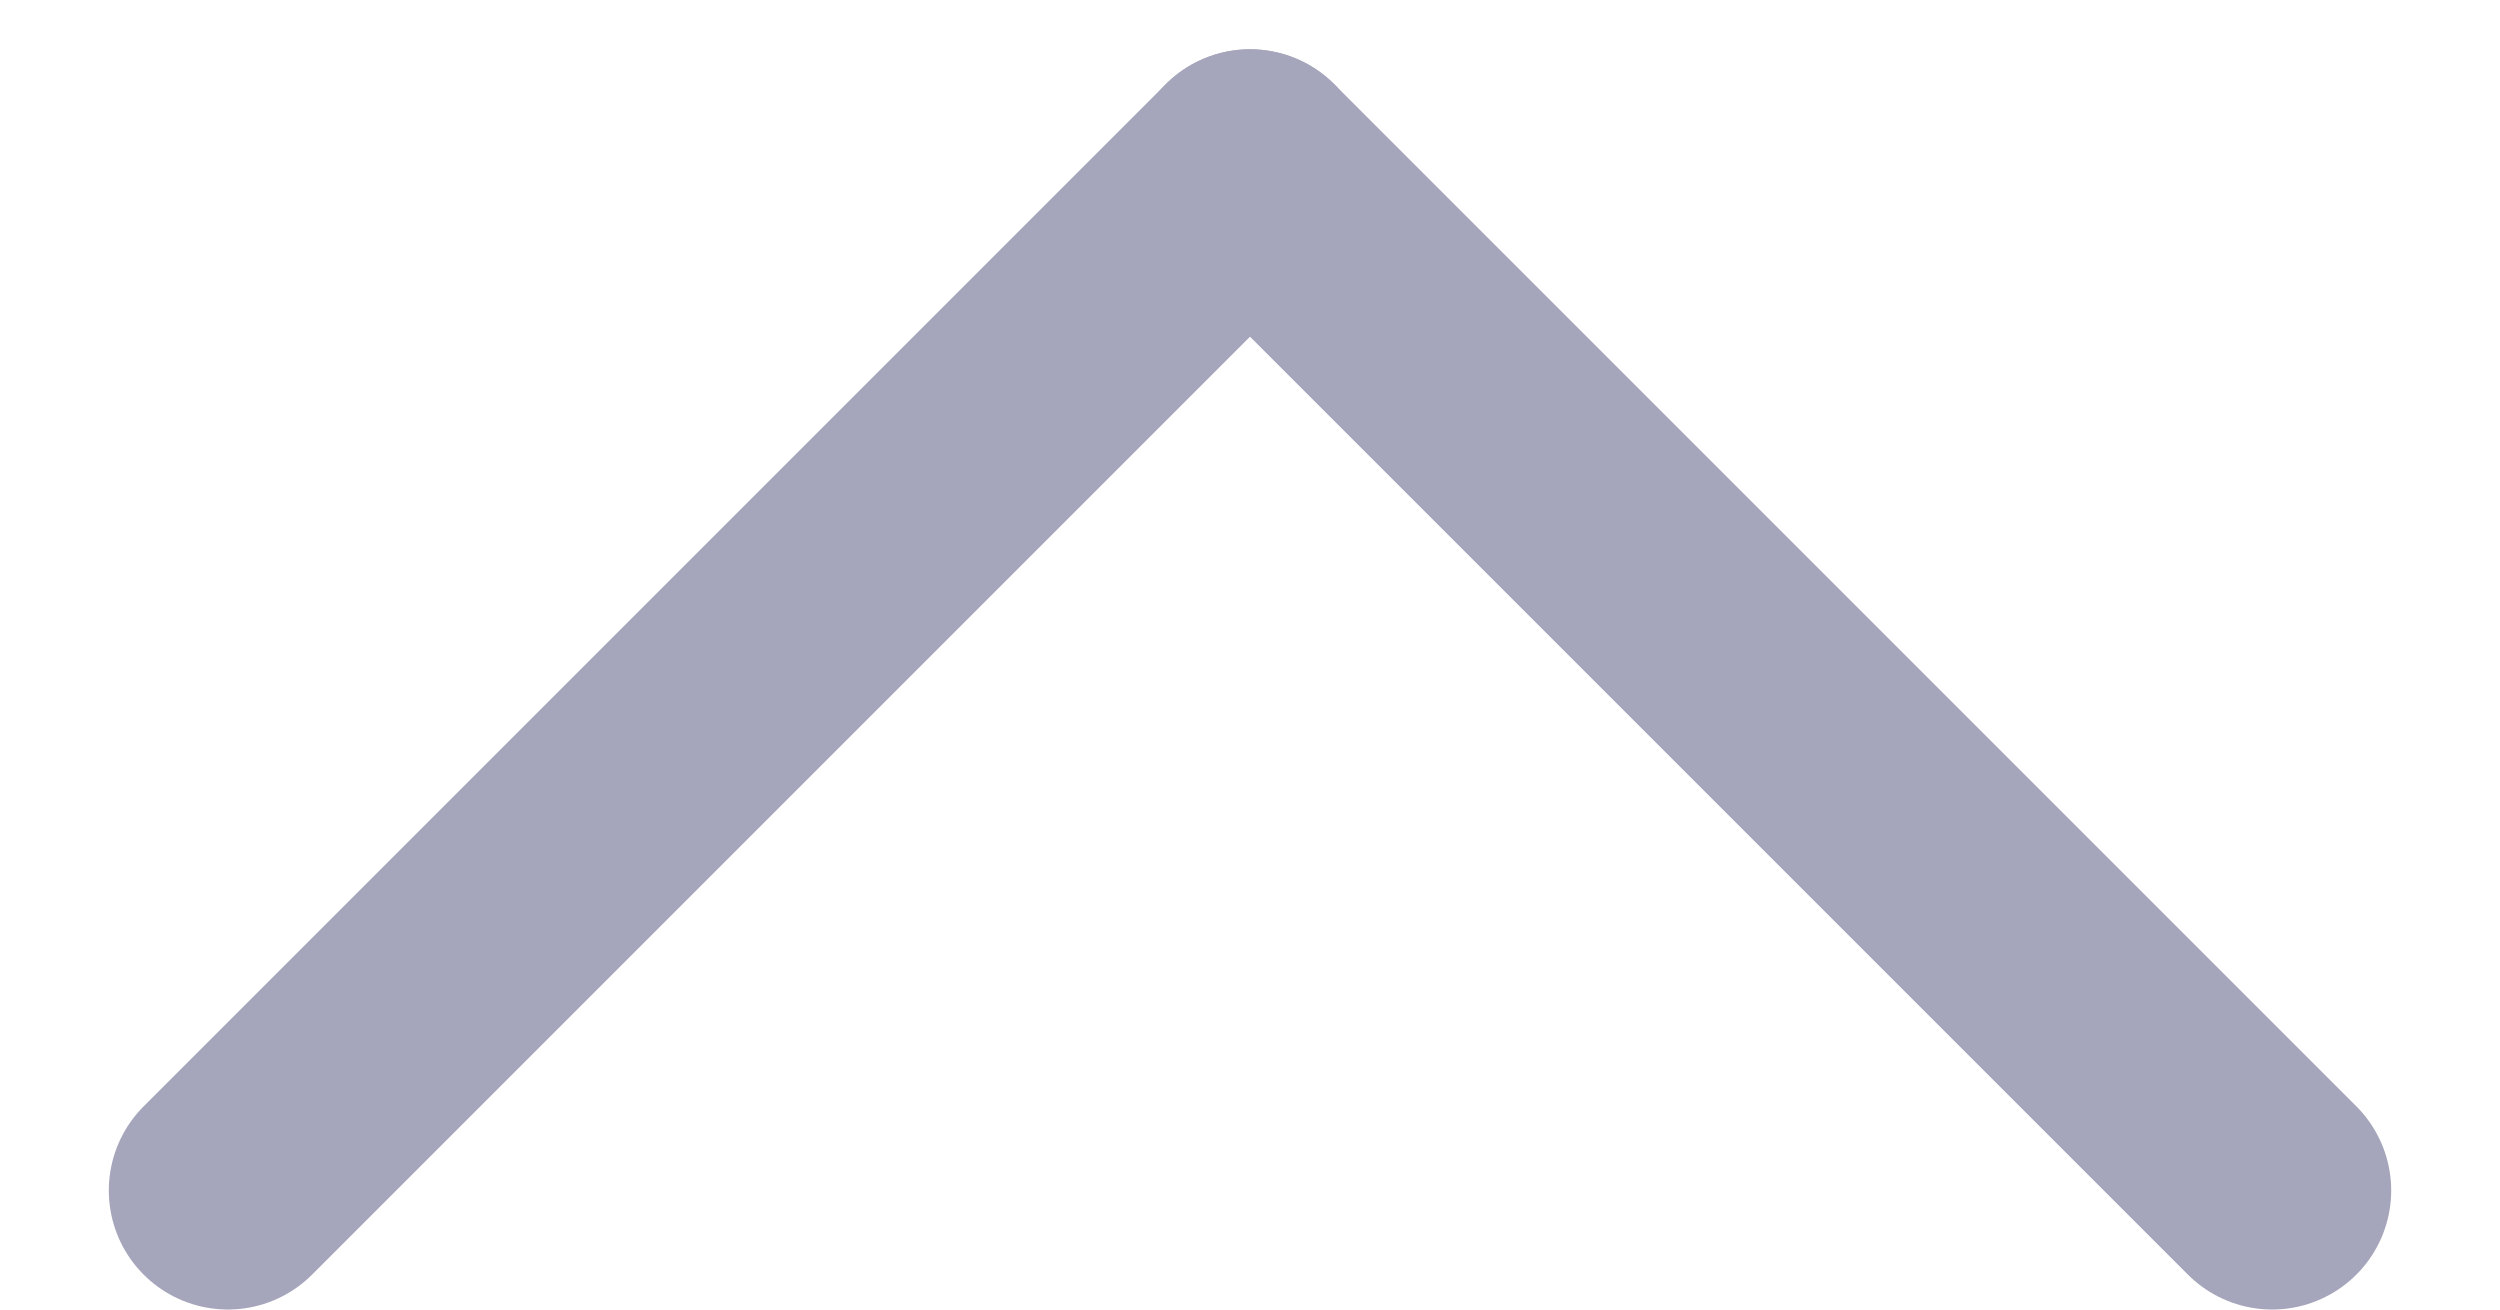 <svg width="21" height="11" viewBox="0 0 21 11" fill="none" xmlns="http://www.w3.org/2000/svg">
<line x1="19.086" y1="10" x2="10.5" y2="1.414" stroke="#A5A5BB" stroke-width="2" stroke-linecap="round"/>
<line x1="10.5" y1="1.414" x2="1.914" y2="10" stroke="#A5A5BB" stroke-width="2" stroke-linecap="round"/>
</svg>
